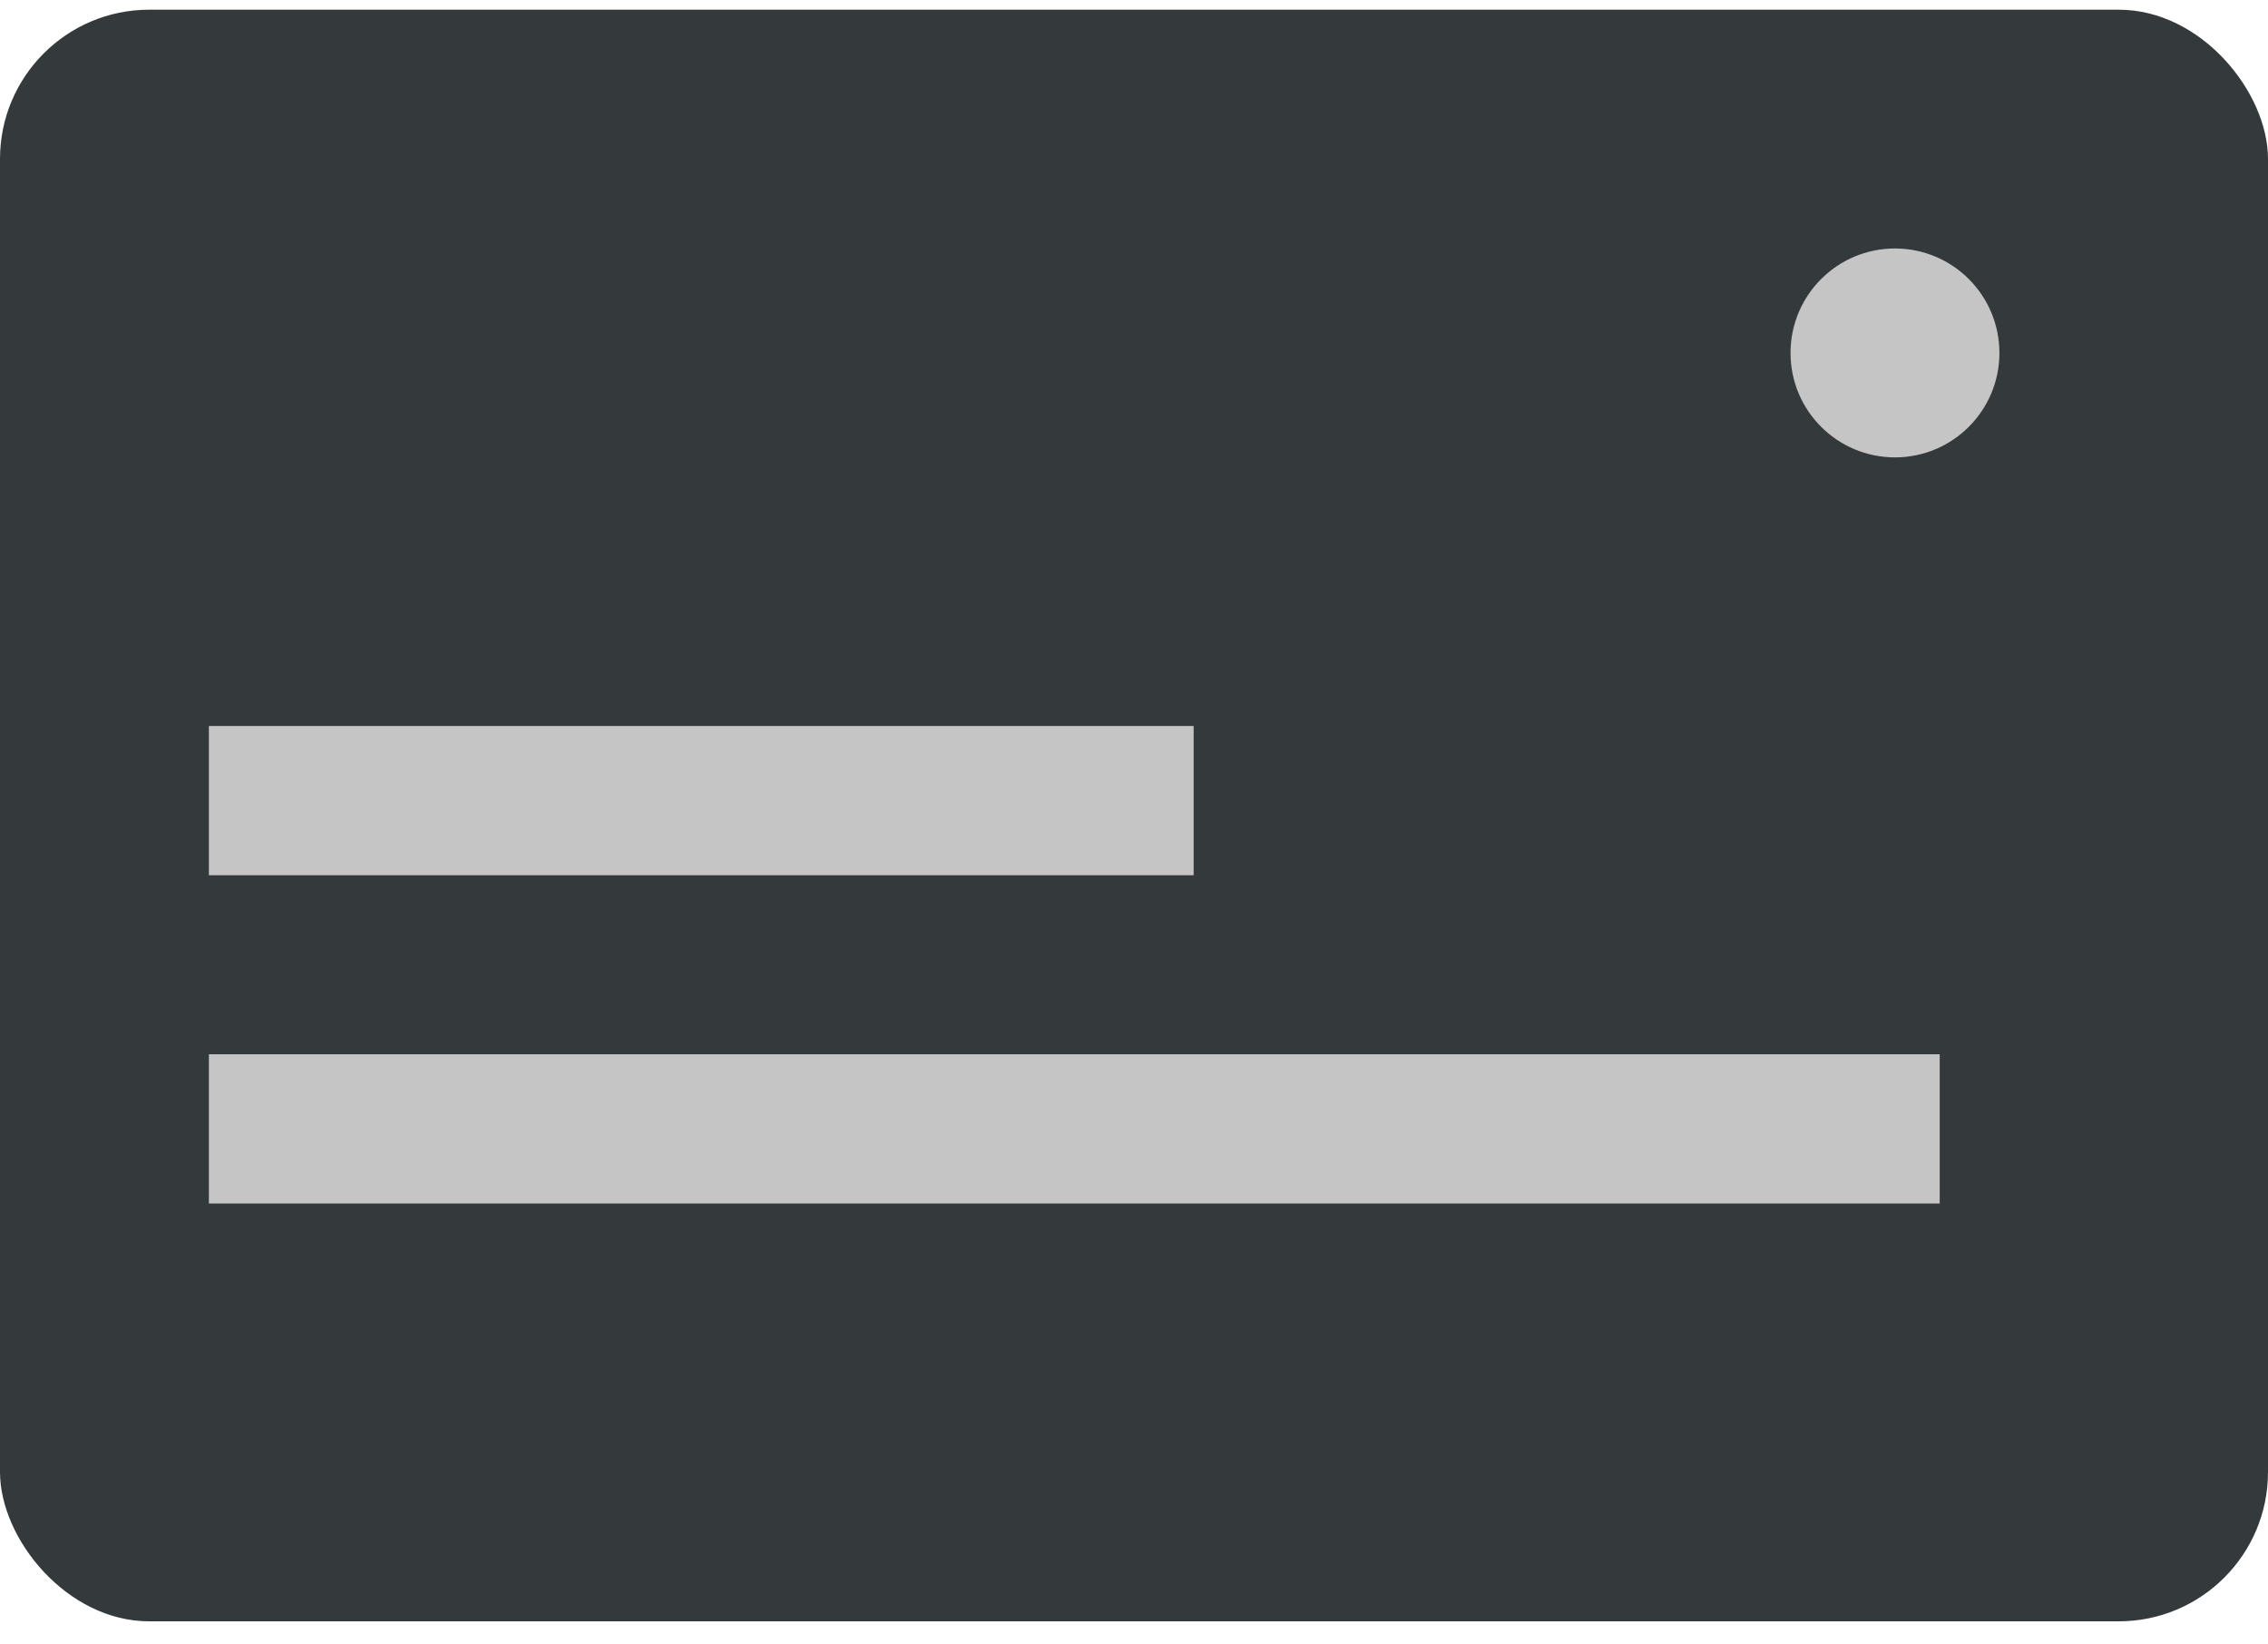 <svg width="40" height="29" viewBox="0 0 40 29" fill="none" xmlns="http://www.w3.org/2000/svg">
<rect y="0.171" width="40" height="28.421" rx="2.632" fill="#343A3B"/>
<circle cx="33.421" cy="6.224" r="1.842" fill="#C5C5C5"/>
<rect x="3.684" y="12.803" width="17.368" height="2.632" fill="#C5C5C5"/>
<rect x="3.684" y="18.592" width="30.526" height="2.632" fill="#C5C5C5"/>
</svg>
